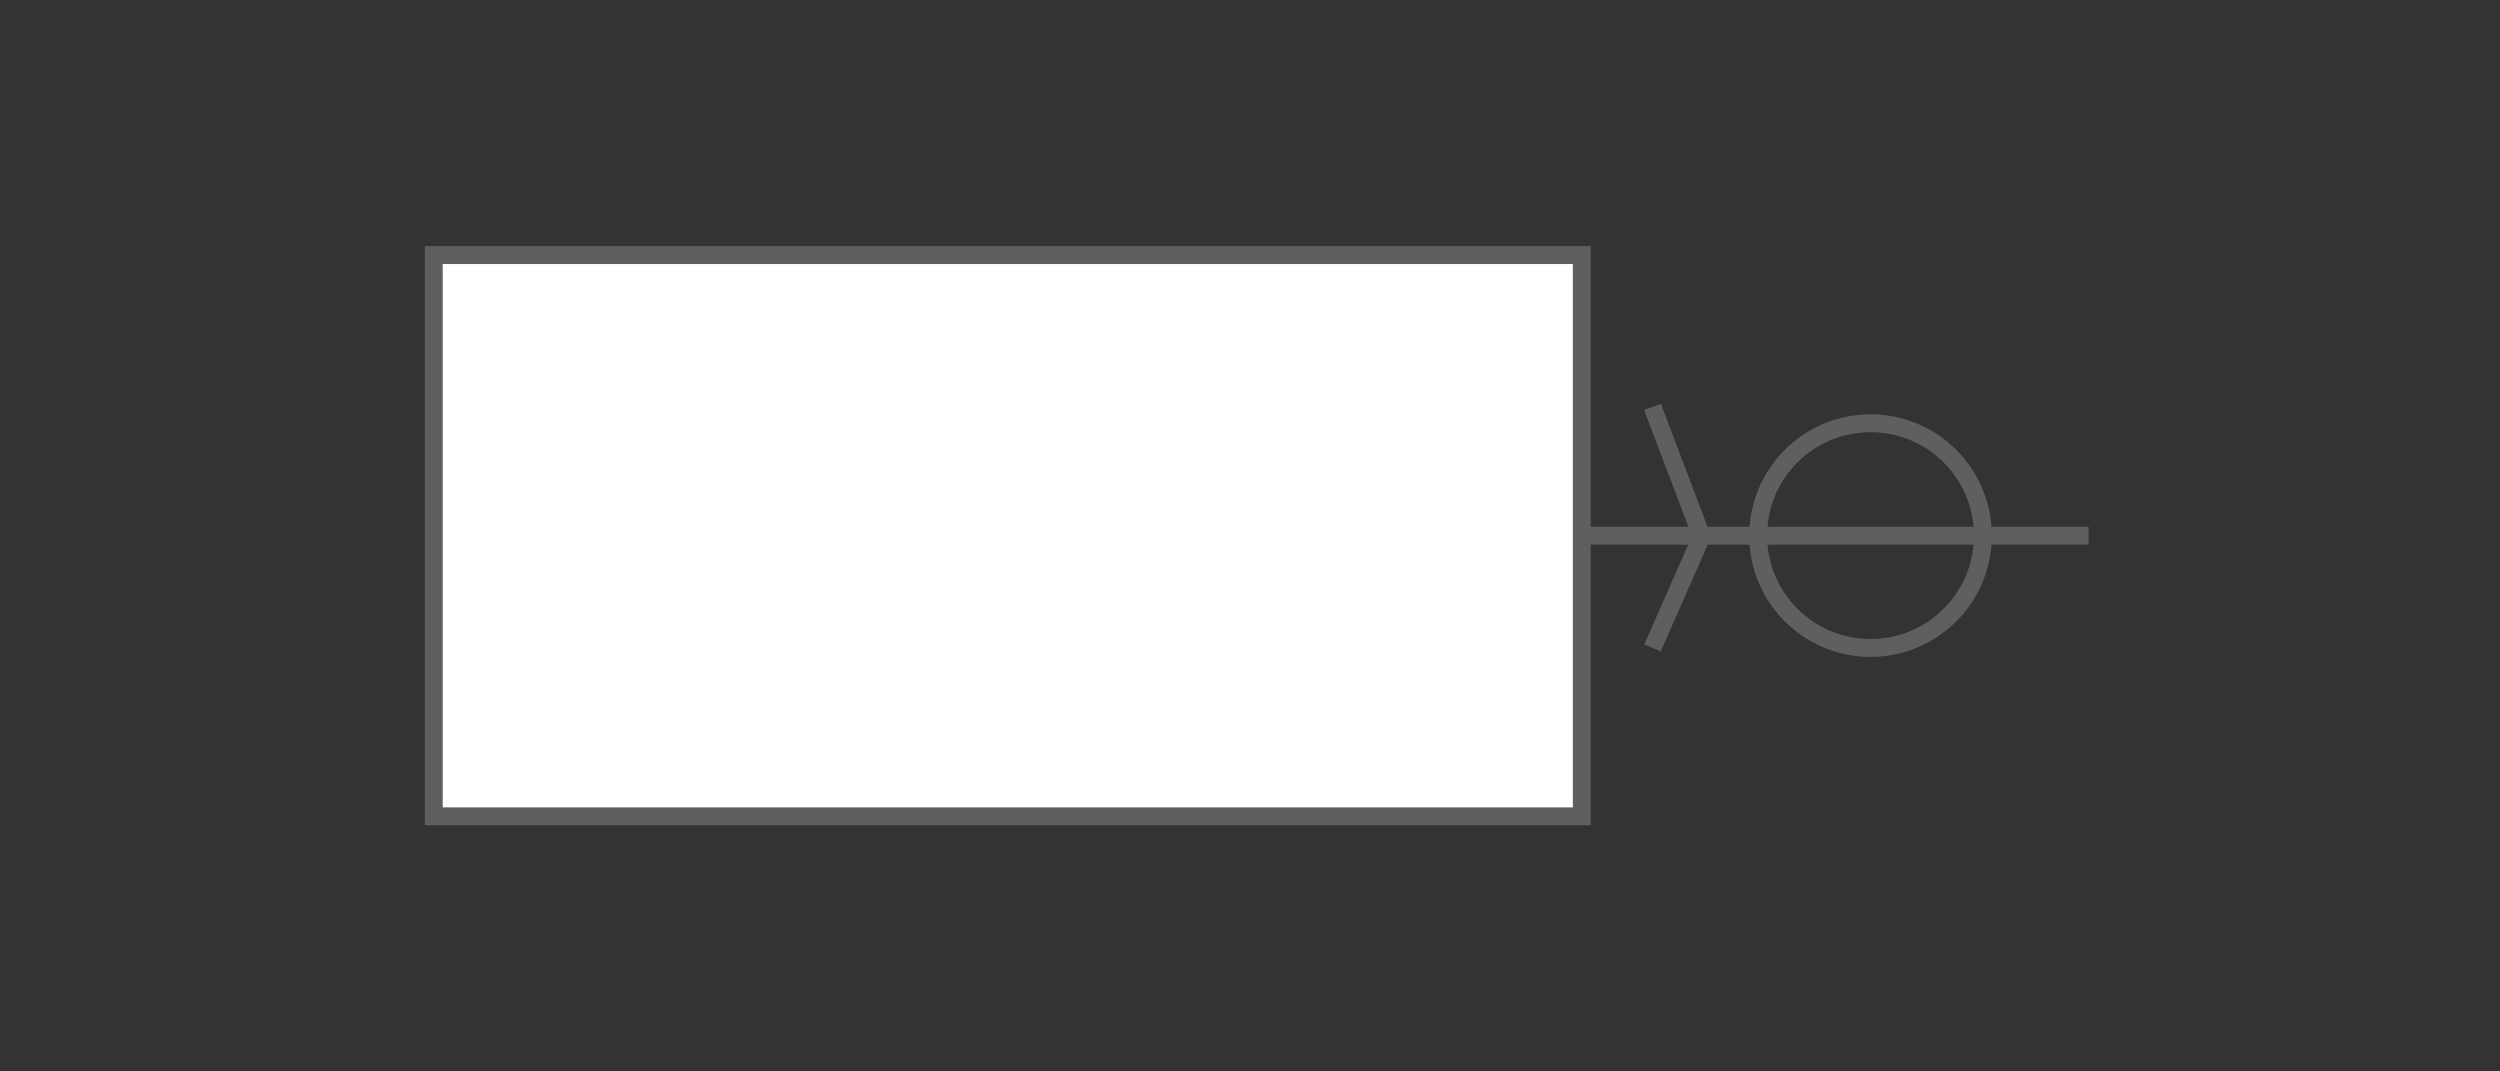 <?xml version="1.0" encoding="utf-8"?>
<!-- Generator: Adobe Illustrator 16.0.0, SVG Export Plug-In . SVG Version: 6.00 Build 0)  -->
<!DOCTYPE svg PUBLIC "-//W3C//DTD SVG 1.0//EN" "http://www.w3.org/TR/2001/REC-SVG-20010904/DTD/svg10.dtd">
<svg version="1.0" id="Layer_1" xmlns="http://www.w3.org/2000/svg" xmlns:xlink="http://www.w3.org/1999/xlink" x="0px" y="0px"
	 width="140px" height="60px" viewBox="0 0 140 60" enable-background="new 0 0 140 60" xml:space="preserve">
<rect x="0" y="0" width="140" height="60" fill="#333333" stroke="none"/>
<rect x="24.292" y="14.286" fill="#FFFFFF" stroke="#5E5F5F" stroke-miterlimit="10" width="64.287" height="31.428"/>
<line fill="none" stroke="#5E5F5F" stroke-miterlimit="10" x1="88.578" y1="30" x2="116.959" y2="30"/>
<polyline fill="none" stroke="#5E5F5F" stroke-miterlimit="10" points="92.541,22.786 95.291,30.036 92.541,36.286 "/>
<circle fill="none" stroke="#5E5F5F" stroke-miterlimit="10" cx="104.75" cy="29.994" r="6.292"/>
</svg>
